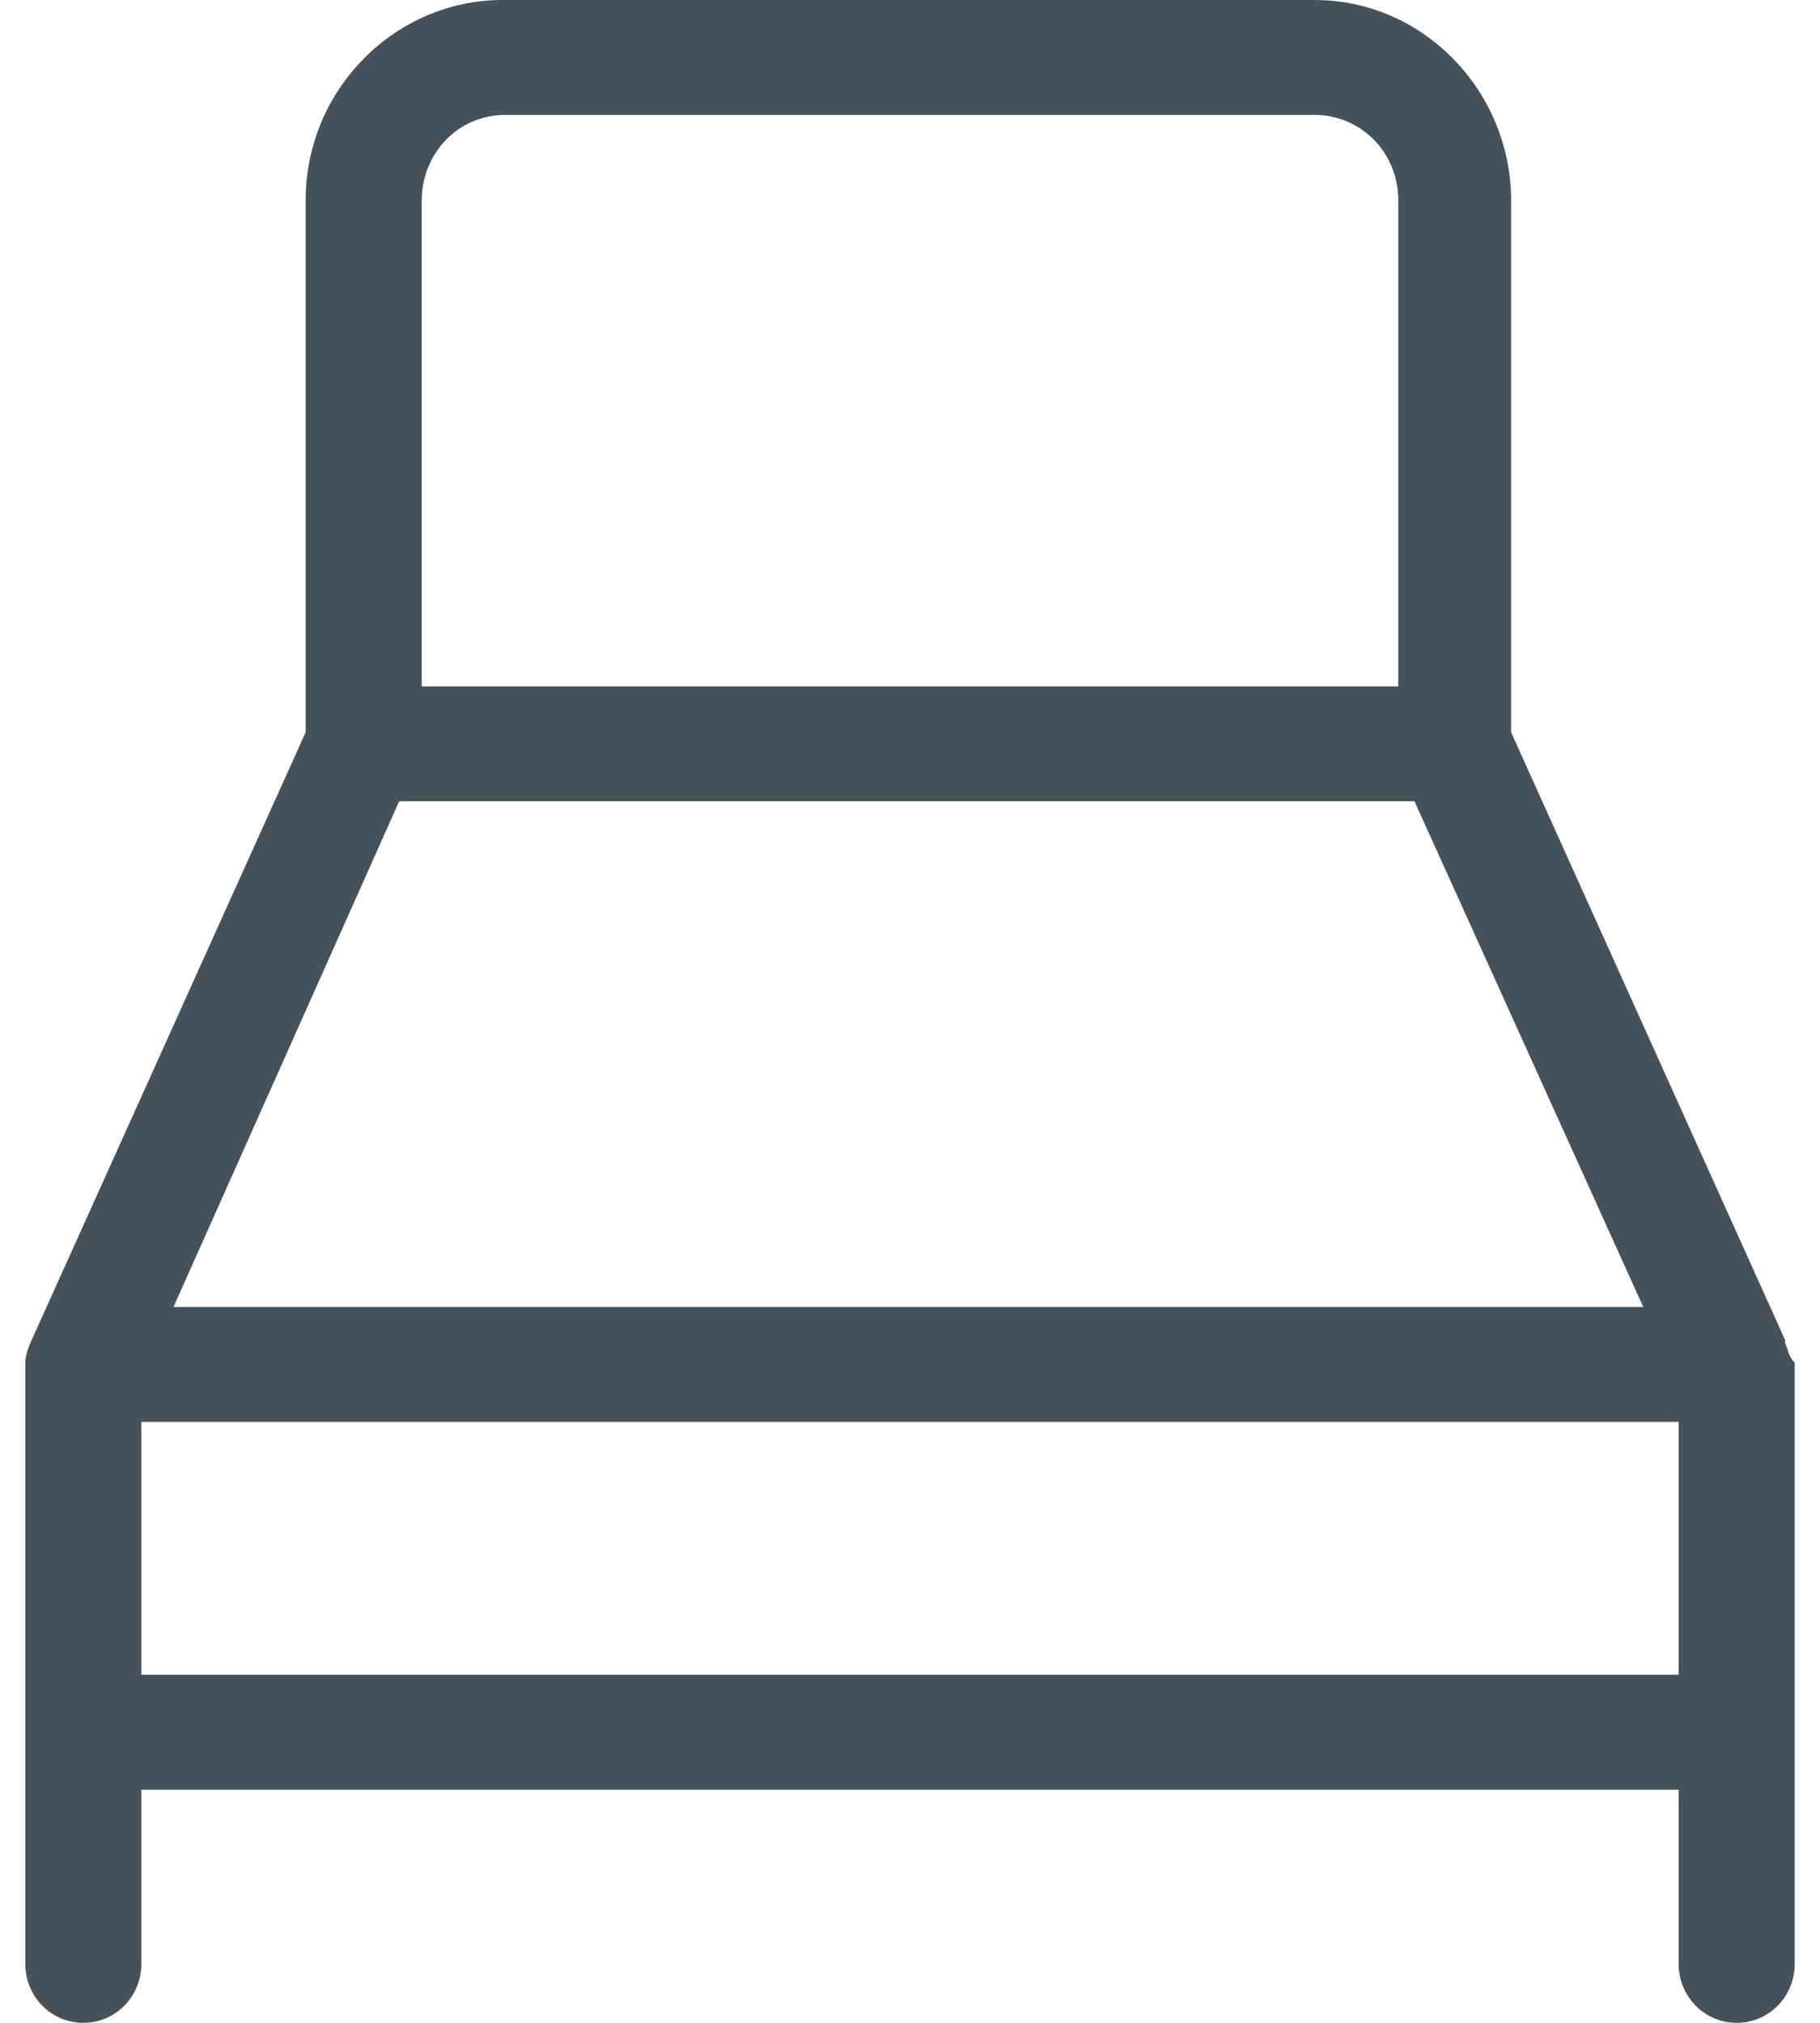 <svg width="18" height="20" viewBox="0 0 18 20" fill="none" xmlns="http://www.w3.org/2000/svg">
<path d="M17.654 13.279C17.654 13.279 17.654 13.247 17.654 13.279C17.654 13.247 17.654 13.247 17.654 13.247L14.945 7.24V1.981C14.945 0.909 14.084 0 13.001 0H4.968C3.916 0 3.023 0.877 3.023 1.981V7.24L0.314 13.247C0.282 13.312 0.25 13.409 0.25 13.474V19.416C0.25 19.74 0.505 20 0.824 20C1.143 20 1.398 19.74 1.398 19.416V17.695H16.602V19.416C16.602 19.74 16.858 20 17.176 20C17.495 20 17.75 19.74 17.75 19.416V13.474C17.686 13.409 17.686 13.344 17.654 13.279ZM3.948 7.922H13.989L16.252 12.922H1.716L3.948 7.922ZM4.171 1.981C4.171 1.526 4.521 1.136 5 1.136H13.001C13.447 1.136 13.829 1.494 13.829 1.981V6.786H4.171V1.981ZM1.398 16.558V14.058H16.602V16.558H1.398Z" fill="#45525B"/>
</svg>
